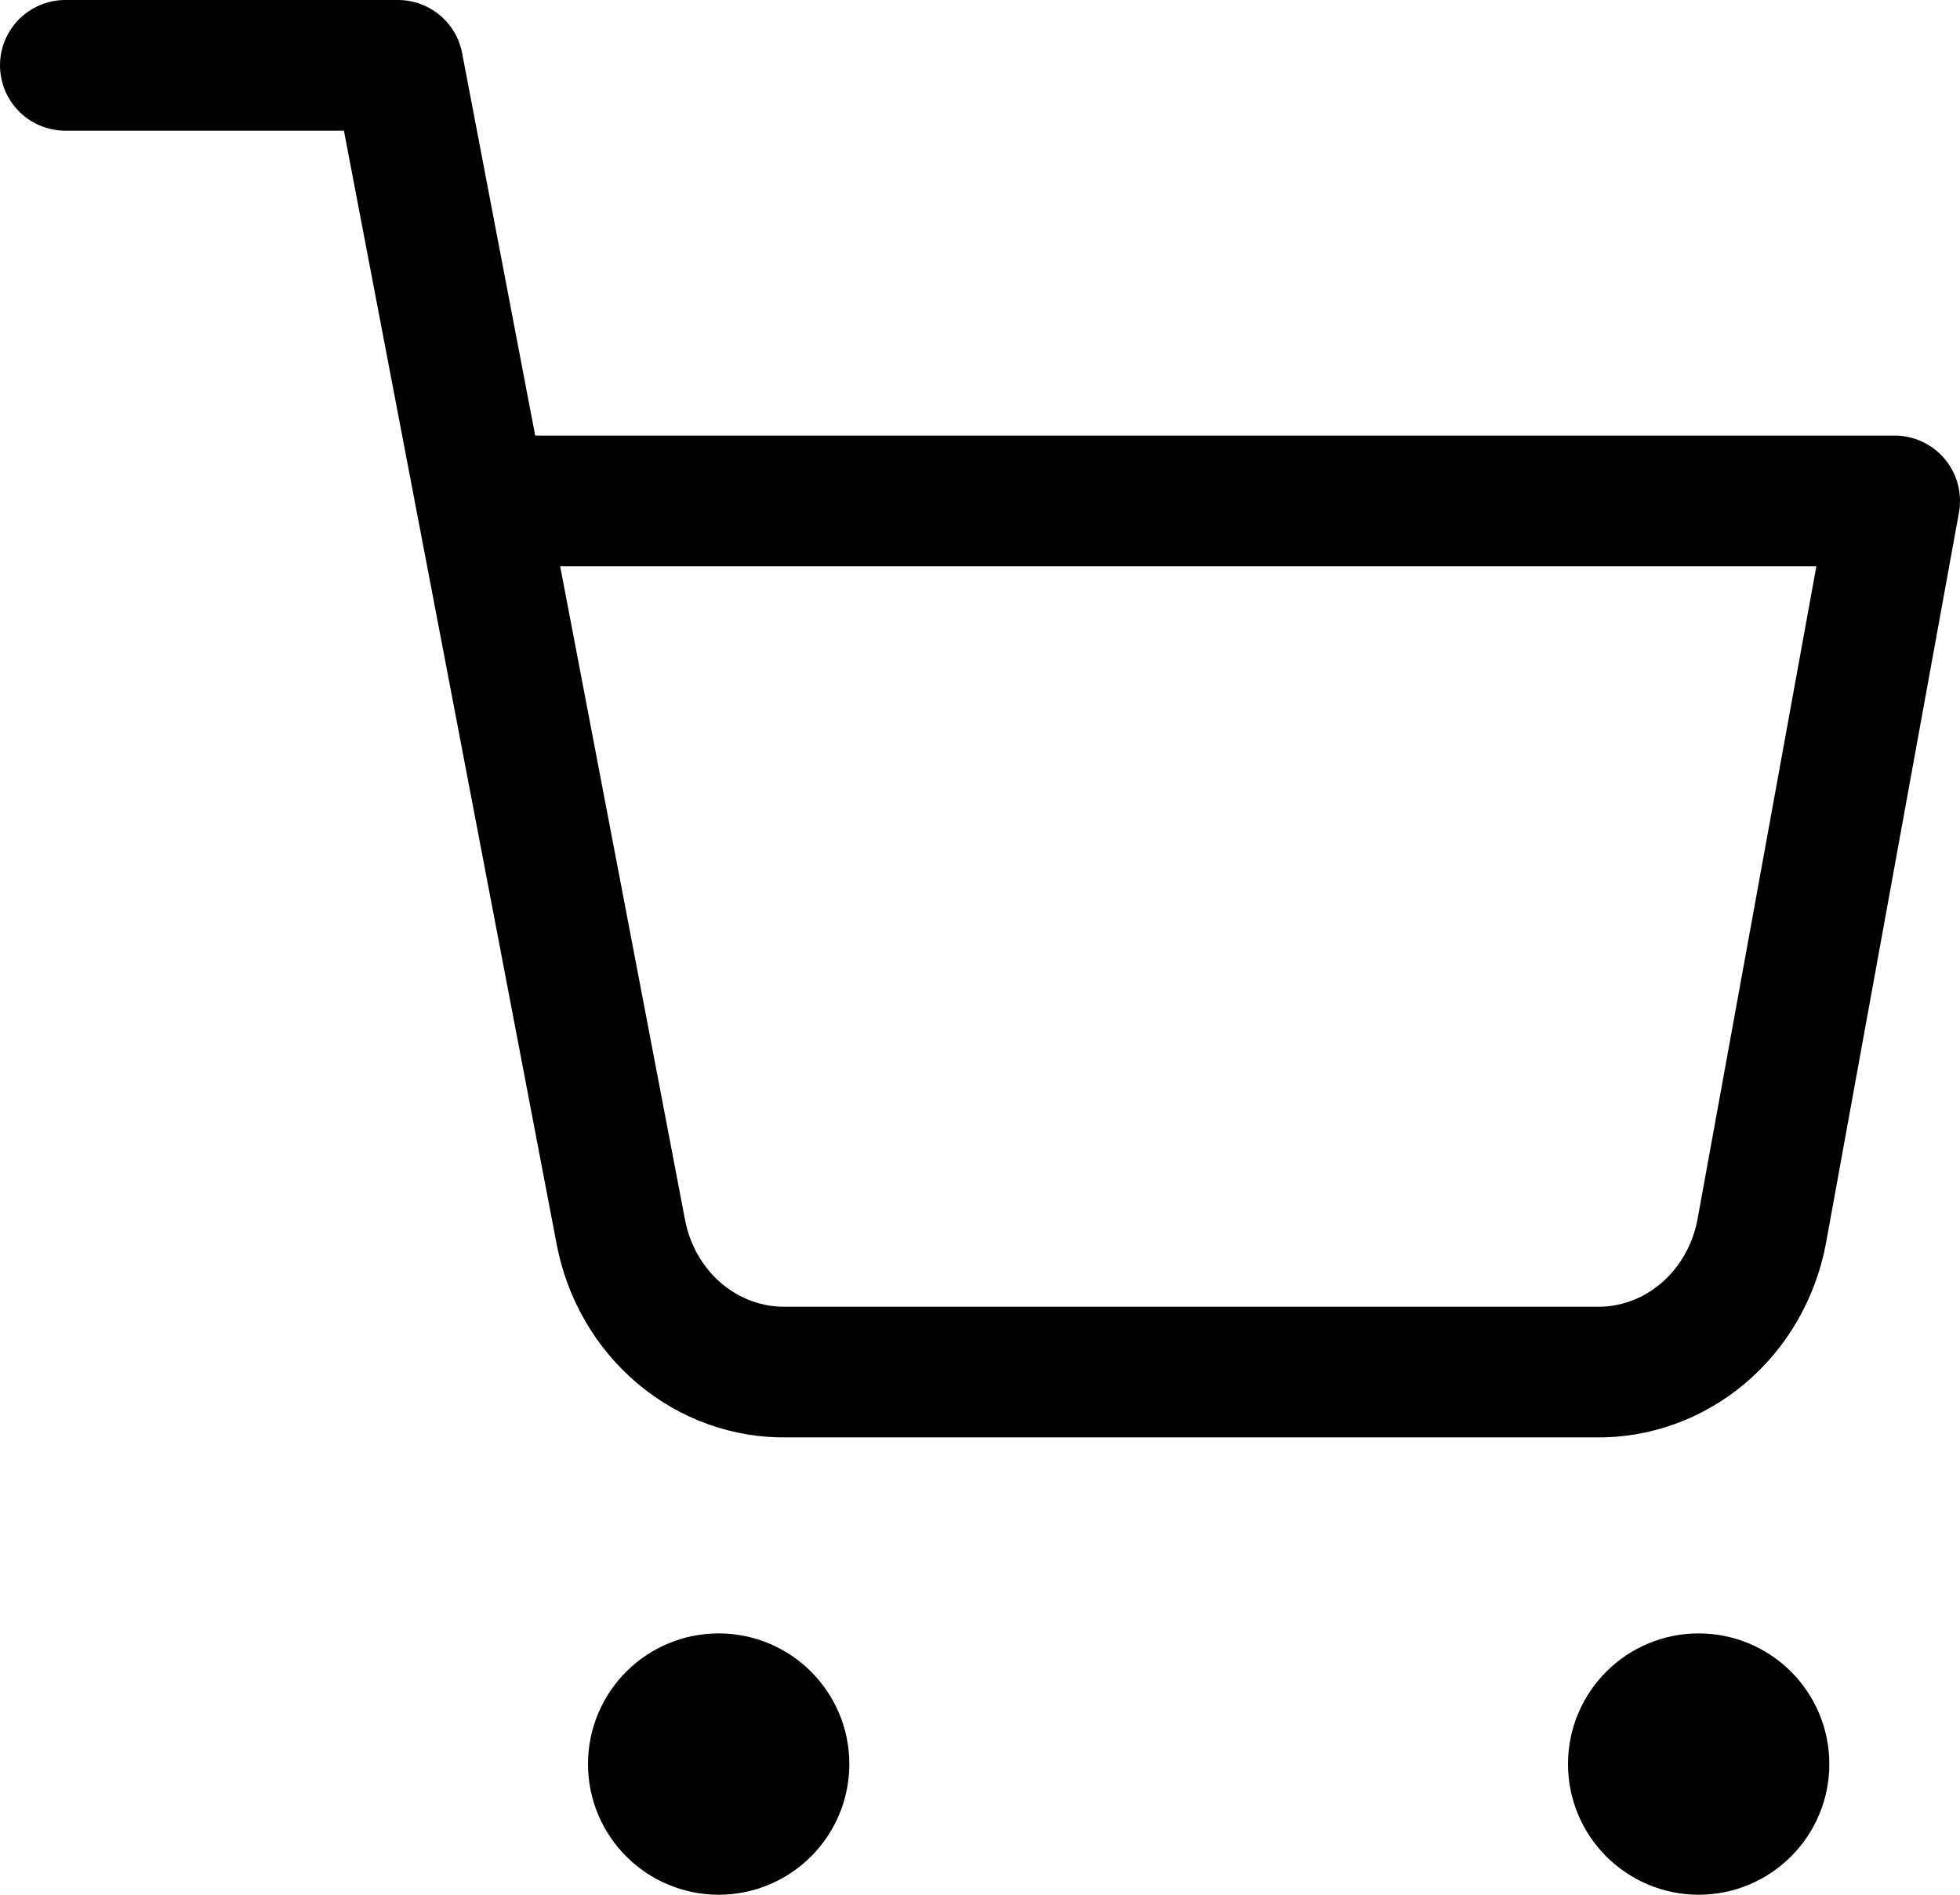 <svg width="30" height="29" viewBox="0 0 30 29" fill="none">
<path d="M12 27C12 27.552 11.552 28 11 28C10.448 28 10 27.552 10 27C10 26.447 10.448 26 11 26C11.552 26 12 26.447 12 27Z" stroke="currentColor" stroke-width="2" stroke-linecap="round" stroke-linejoin="round"/>
<path d="M27 27C27 27.552 26.552 28 26 28C25.448 28 25 27.552 25 27C25 26.448 25.448 26 26 26C26.552 26 27 26.448 27 27Z" stroke="currentColor" stroke-width="2" stroke-linecap="round" stroke-linejoin="round"/>
<path d="M1 1H6.091L9.502 18.853C9.618 19.467 9.937 20.019 10.402 20.411C10.868 20.803 11.45 21.012 12.047 21H24.418C25.015 21.012 25.598 20.803 26.063 20.411C26.529 20.019 26.847 19.467 26.964 18.853L29 7.667H7.364" stroke="currentColor" stroke-width="2" stroke-linecap="round" stroke-linejoin="round"/>
</svg>